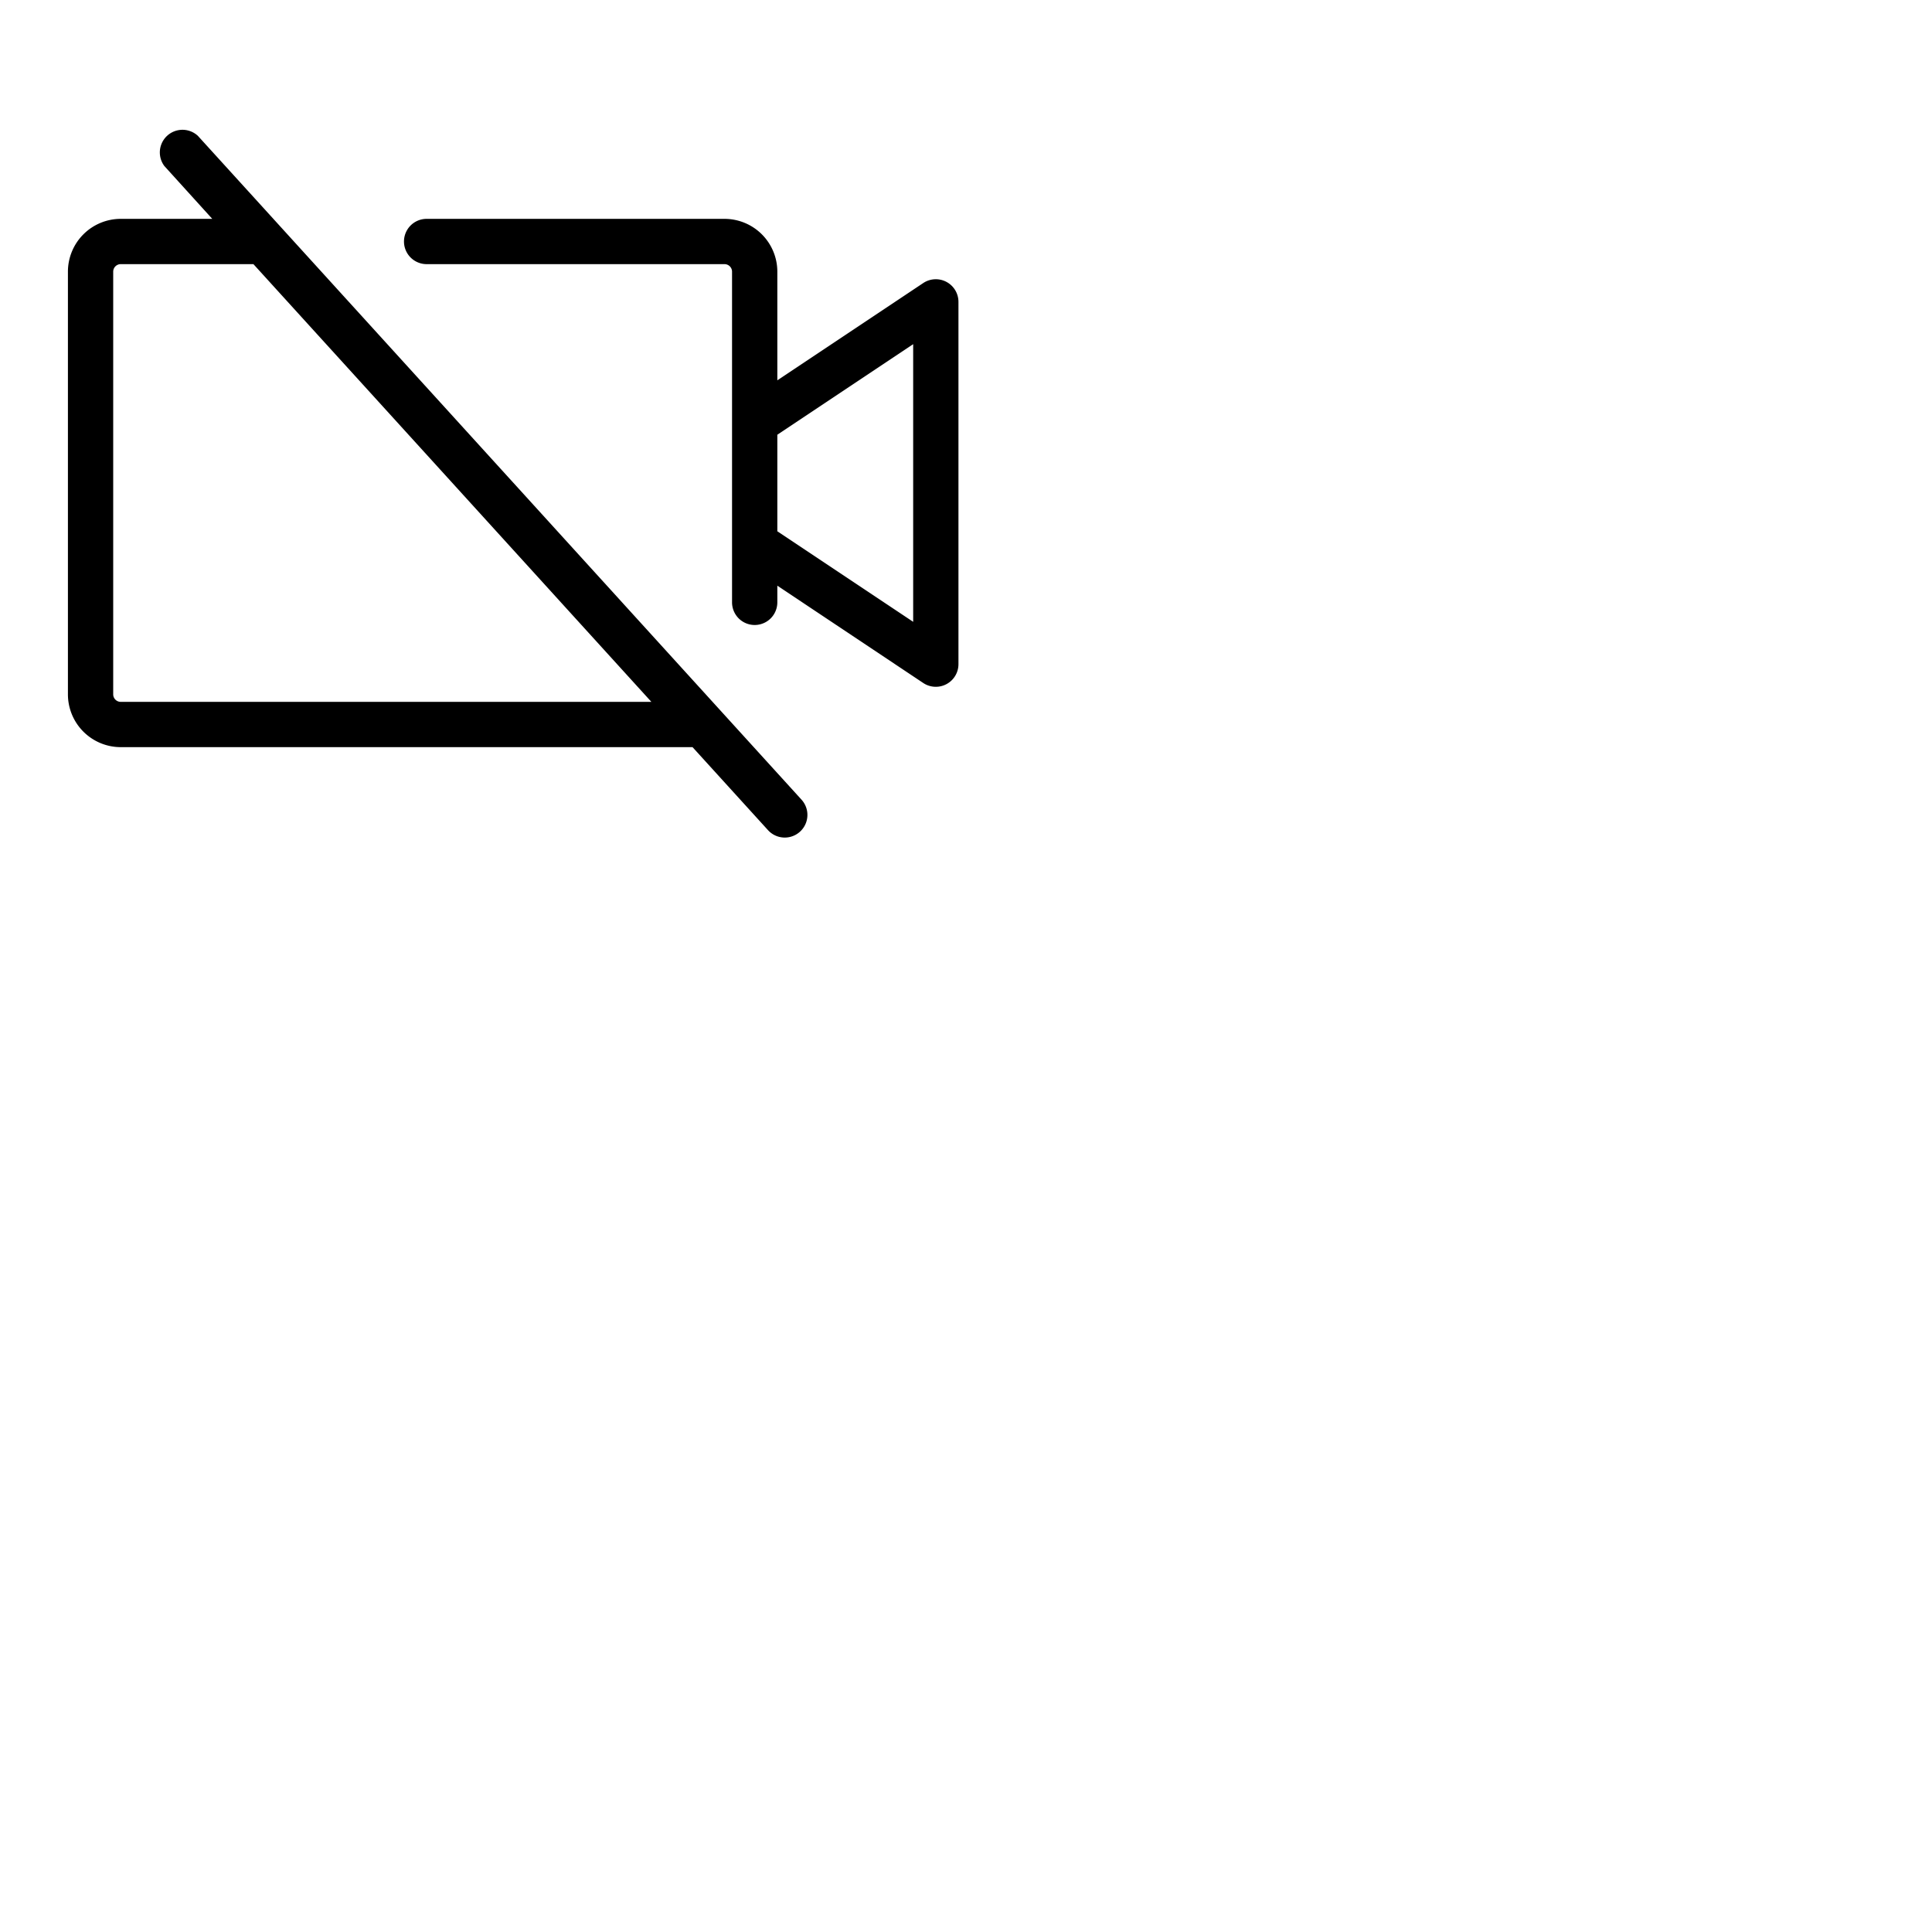<svg xmlns="http://www.w3.org/2000/svg" version="1.1" viewBox="0 0 512 512" fill="currentColor"><path fill="currentColor" d="M250.83 74.71a6 6 0 0 0-6.16.3L206 100.79V72a14 14 0 0 0-14-14h-78.94a6 6 0 0 0 0 12H192a2 2 0 0 1 2 2v87.63a6 6 0 0 0 12 0v-4.42L244.67 181a6 6 0 0 0 9.33-5V80a6 6 0 0 0-3.17-5.29M242 164.79l-36-24v-25.58l36-24ZM52.44 36a6 6 0 0 0-8.88 8l12.69 14H32a14 14 0 0 0-14 14v112a14 14 0 0 0 14 14h151.53l20 22a6 6 0 0 0 8.88-8.08ZM32 186a2 2 0 0 1-2-2V72a2 2 0 0 1 2-2h35.16l105.46 116Z"/></svg>